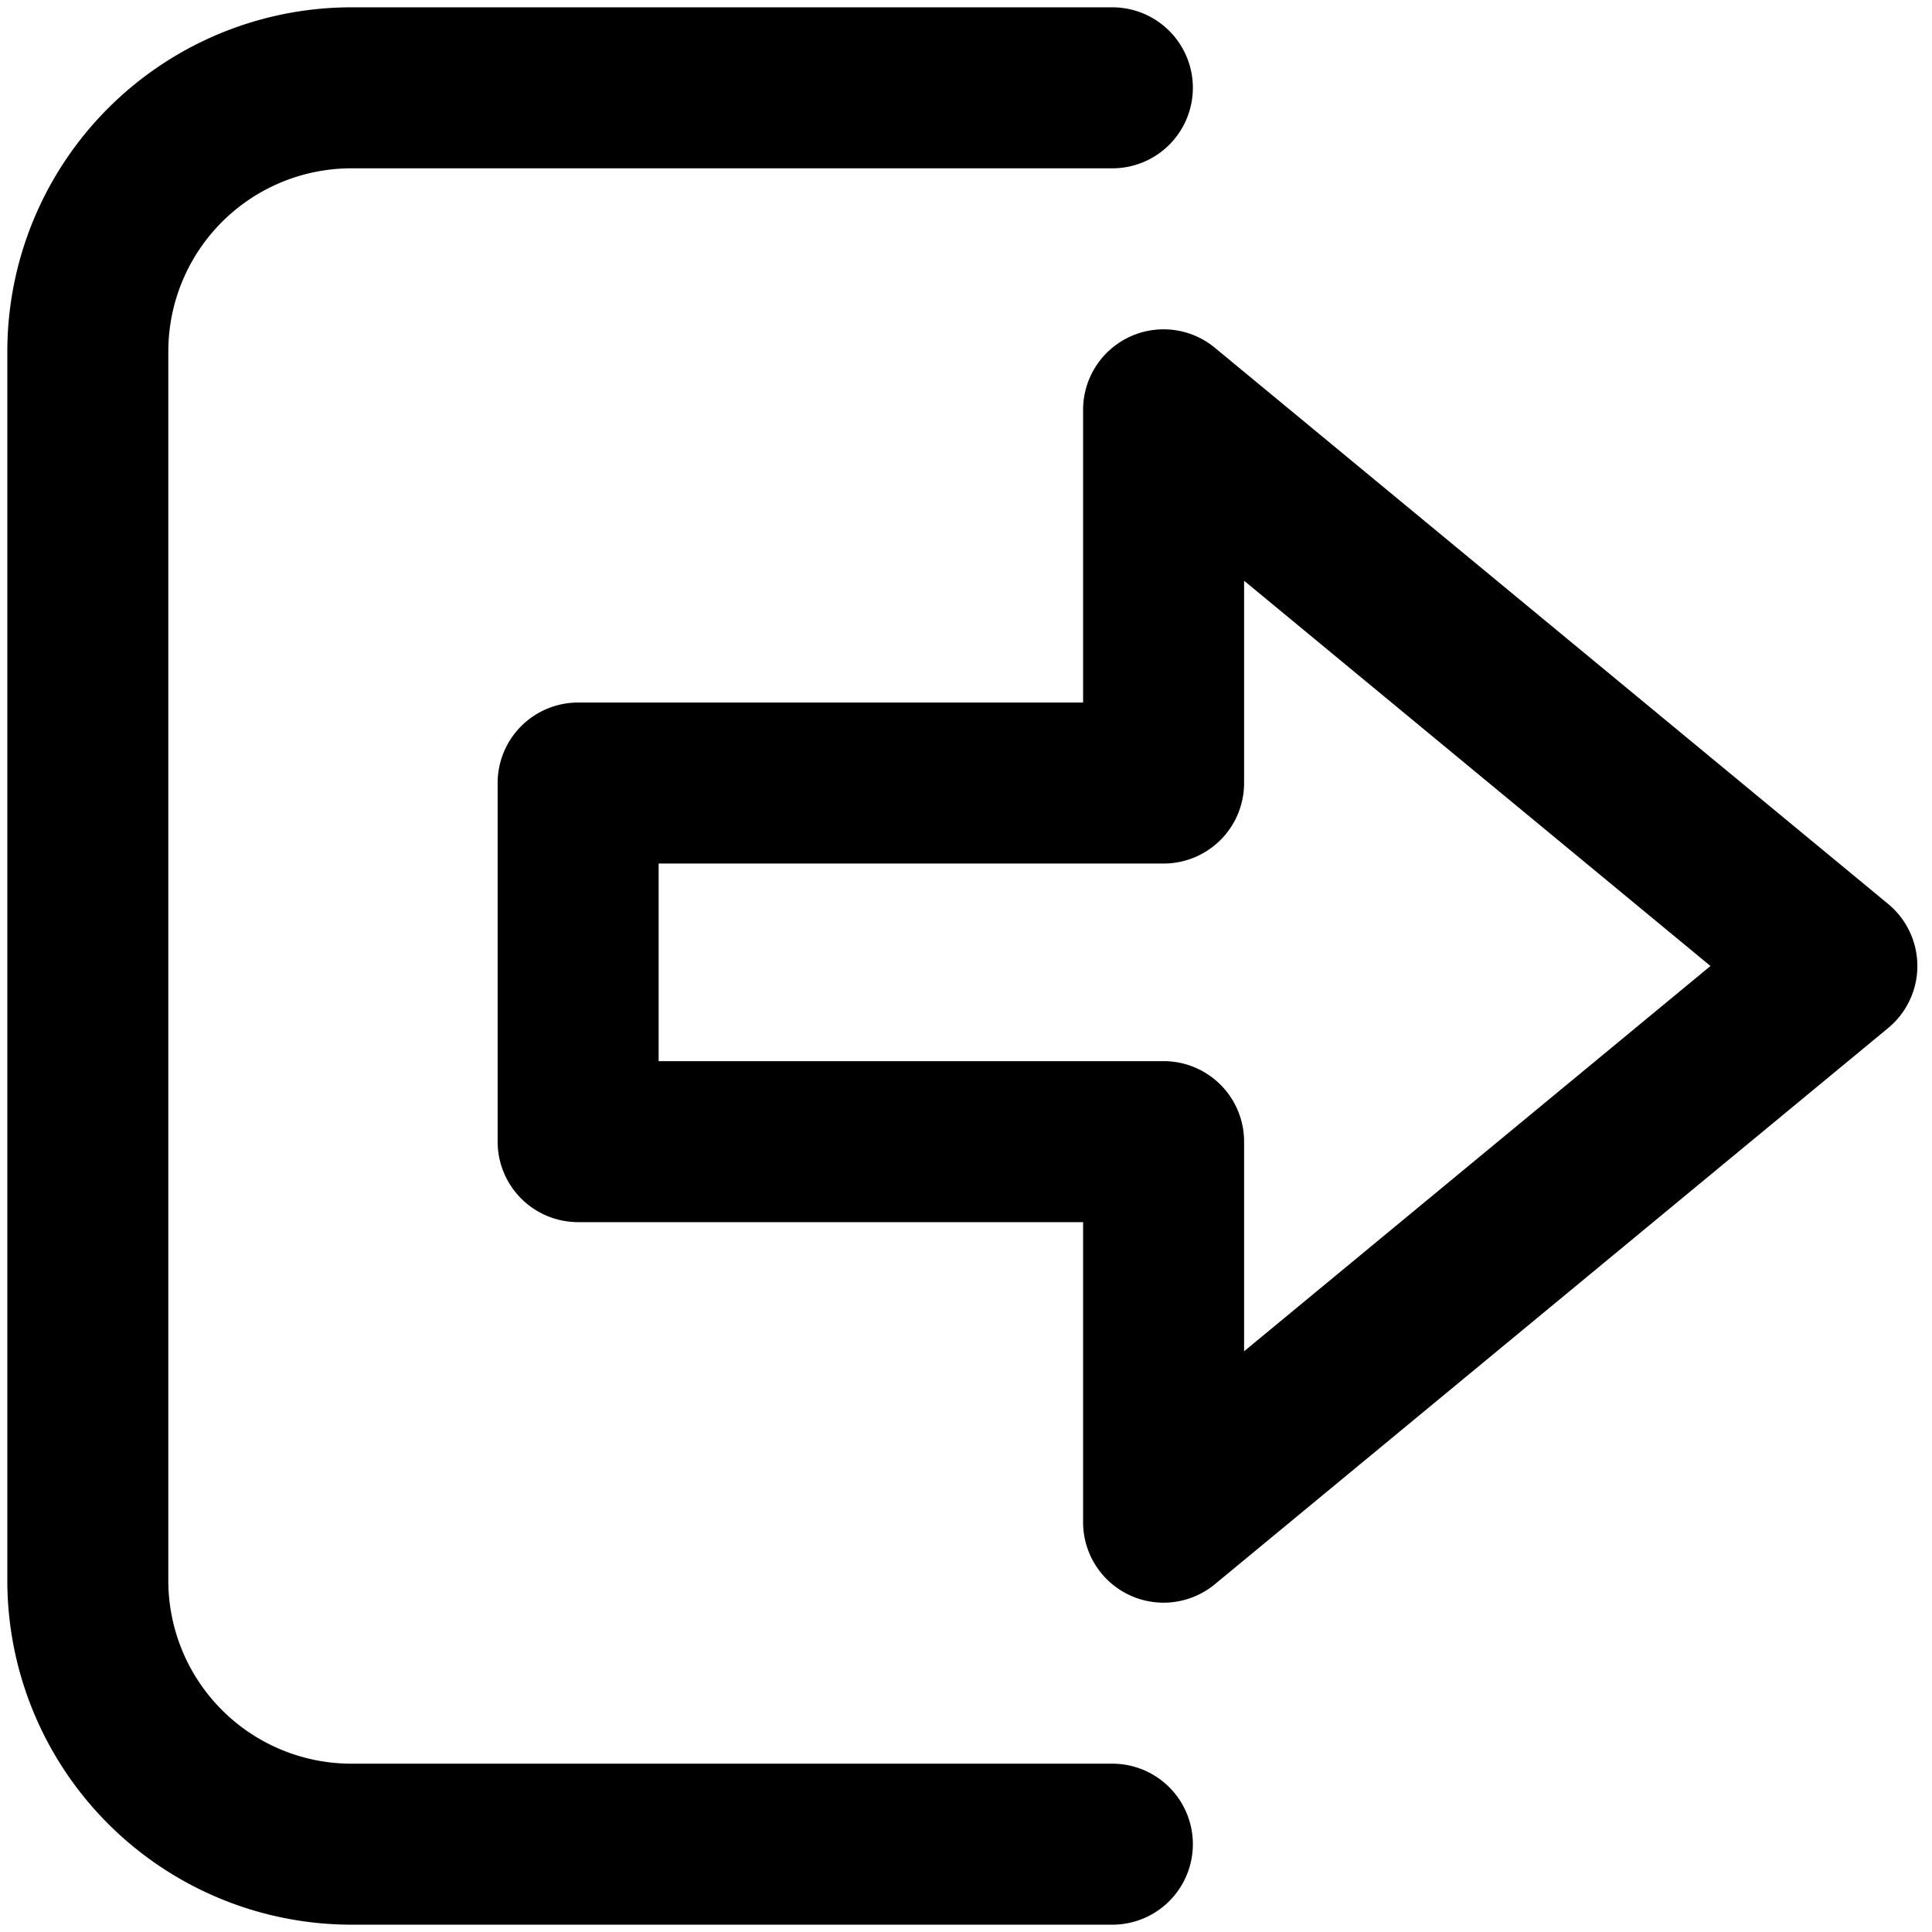<svg xmlns="http://www.w3.org/2000/svg" viewBox="0 0 264 264">
    <path d="M48 263a47.053 47.053 0 0 1-47-47V48A47.052 47.052 0 0 1 48 1h104a11 11 0 0 1 11 11 11 11 0 0 1-11 11H48a25.028 25.028 0 0 0-25 25v168a25.029 25.029 0 0 0 25 25h104a11 11 0 0 1 11 11 11 11 0 0 1-11 11Zm106.313-45.048A11 11 0 0 1 148 208v-41H79a11 11 0 0 1-11-11v-49a11 11 0 0 1 11-11h69V56a11 11 0 0 1 6.313-9.951 11 11 0 0 1 11.693 1.472l92 76A11.006 11.006 0 0 1 262 132a11 11 0 0 1-3.994 8.479l-92 76A11 11 0 0 1 159 219a10.993 10.993 0 0 1-4.687-1.049ZM90 145h69a11 11 0 0 1 11 11v28.646L233.728 132 170 79.355V107a11 11 0 0 1-11 11H90Z"/>
</svg>

